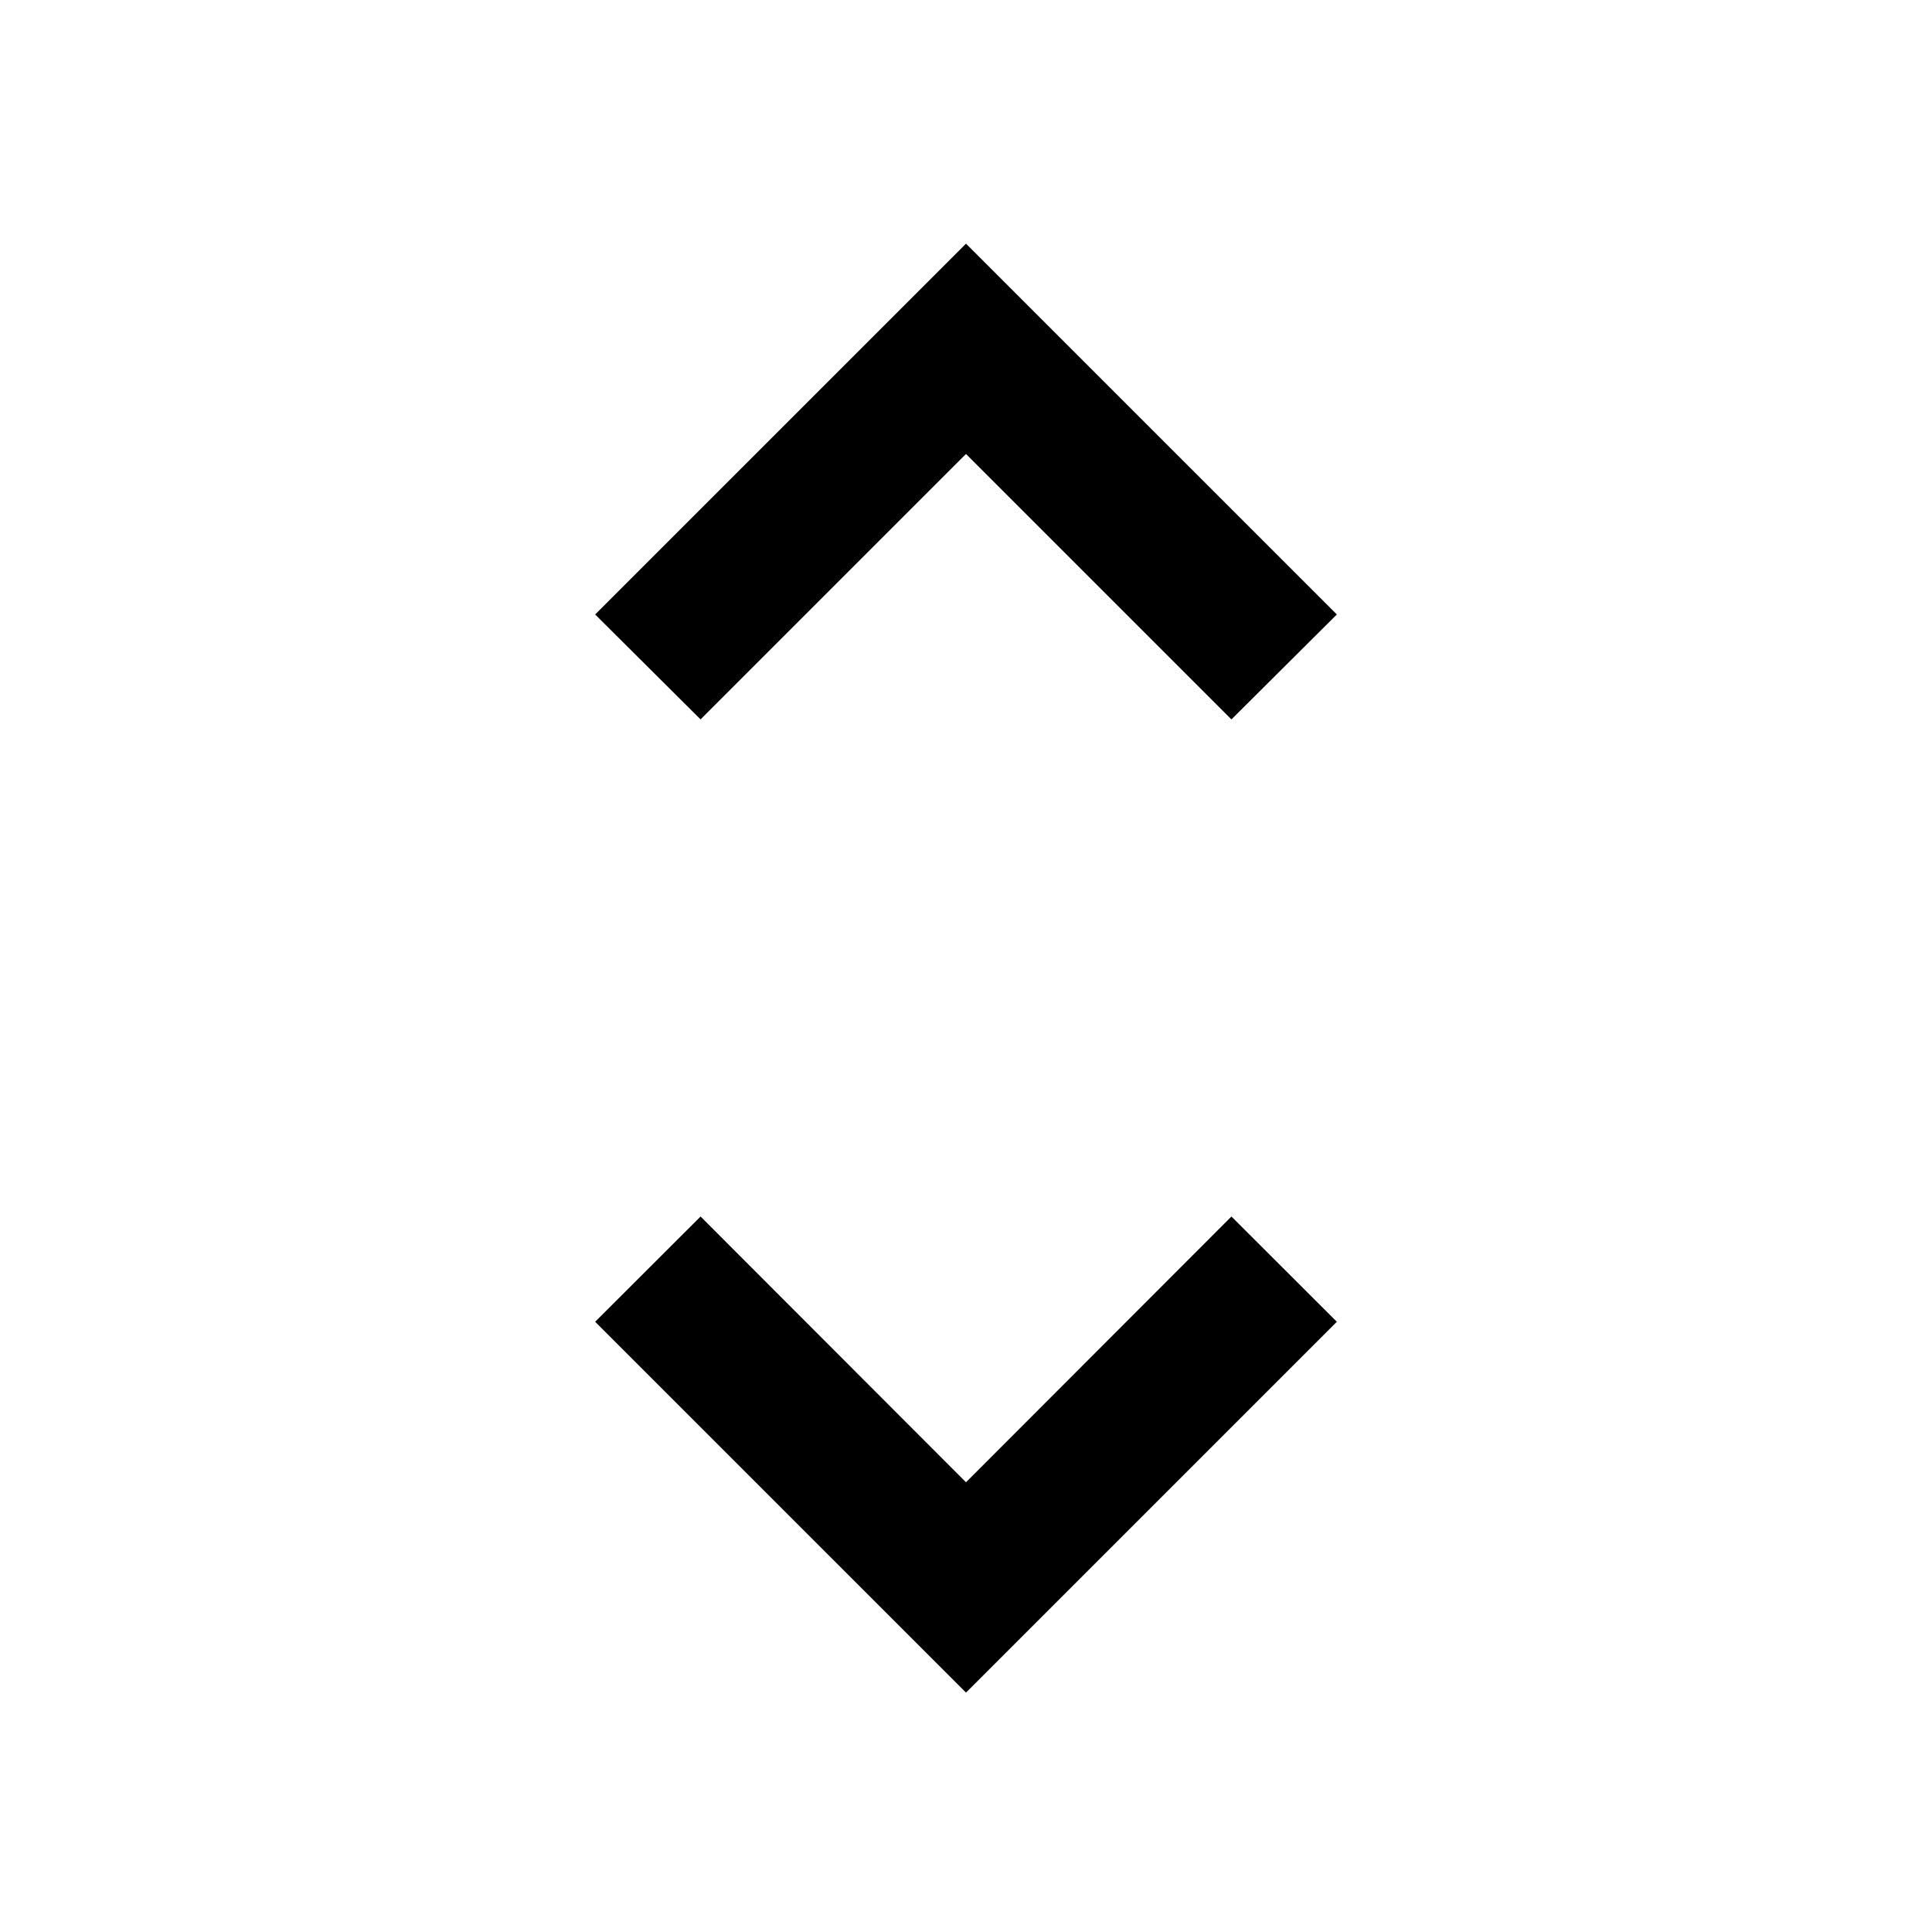 <svg xmlns="http://www.w3.org/2000/svg" height="40" viewBox="0 -960 960 960" width="40"><path d="M480-118.96 295.73-303.22l52.38-52.3L480-223.47l131.89-132.05 52.38 52.3L480-118.96ZM348.11-602.53l-52.38-52.14L480-838.93l184.27 184.26-52.38 52.14L480-734.42 348.11-602.53Z"/></svg>